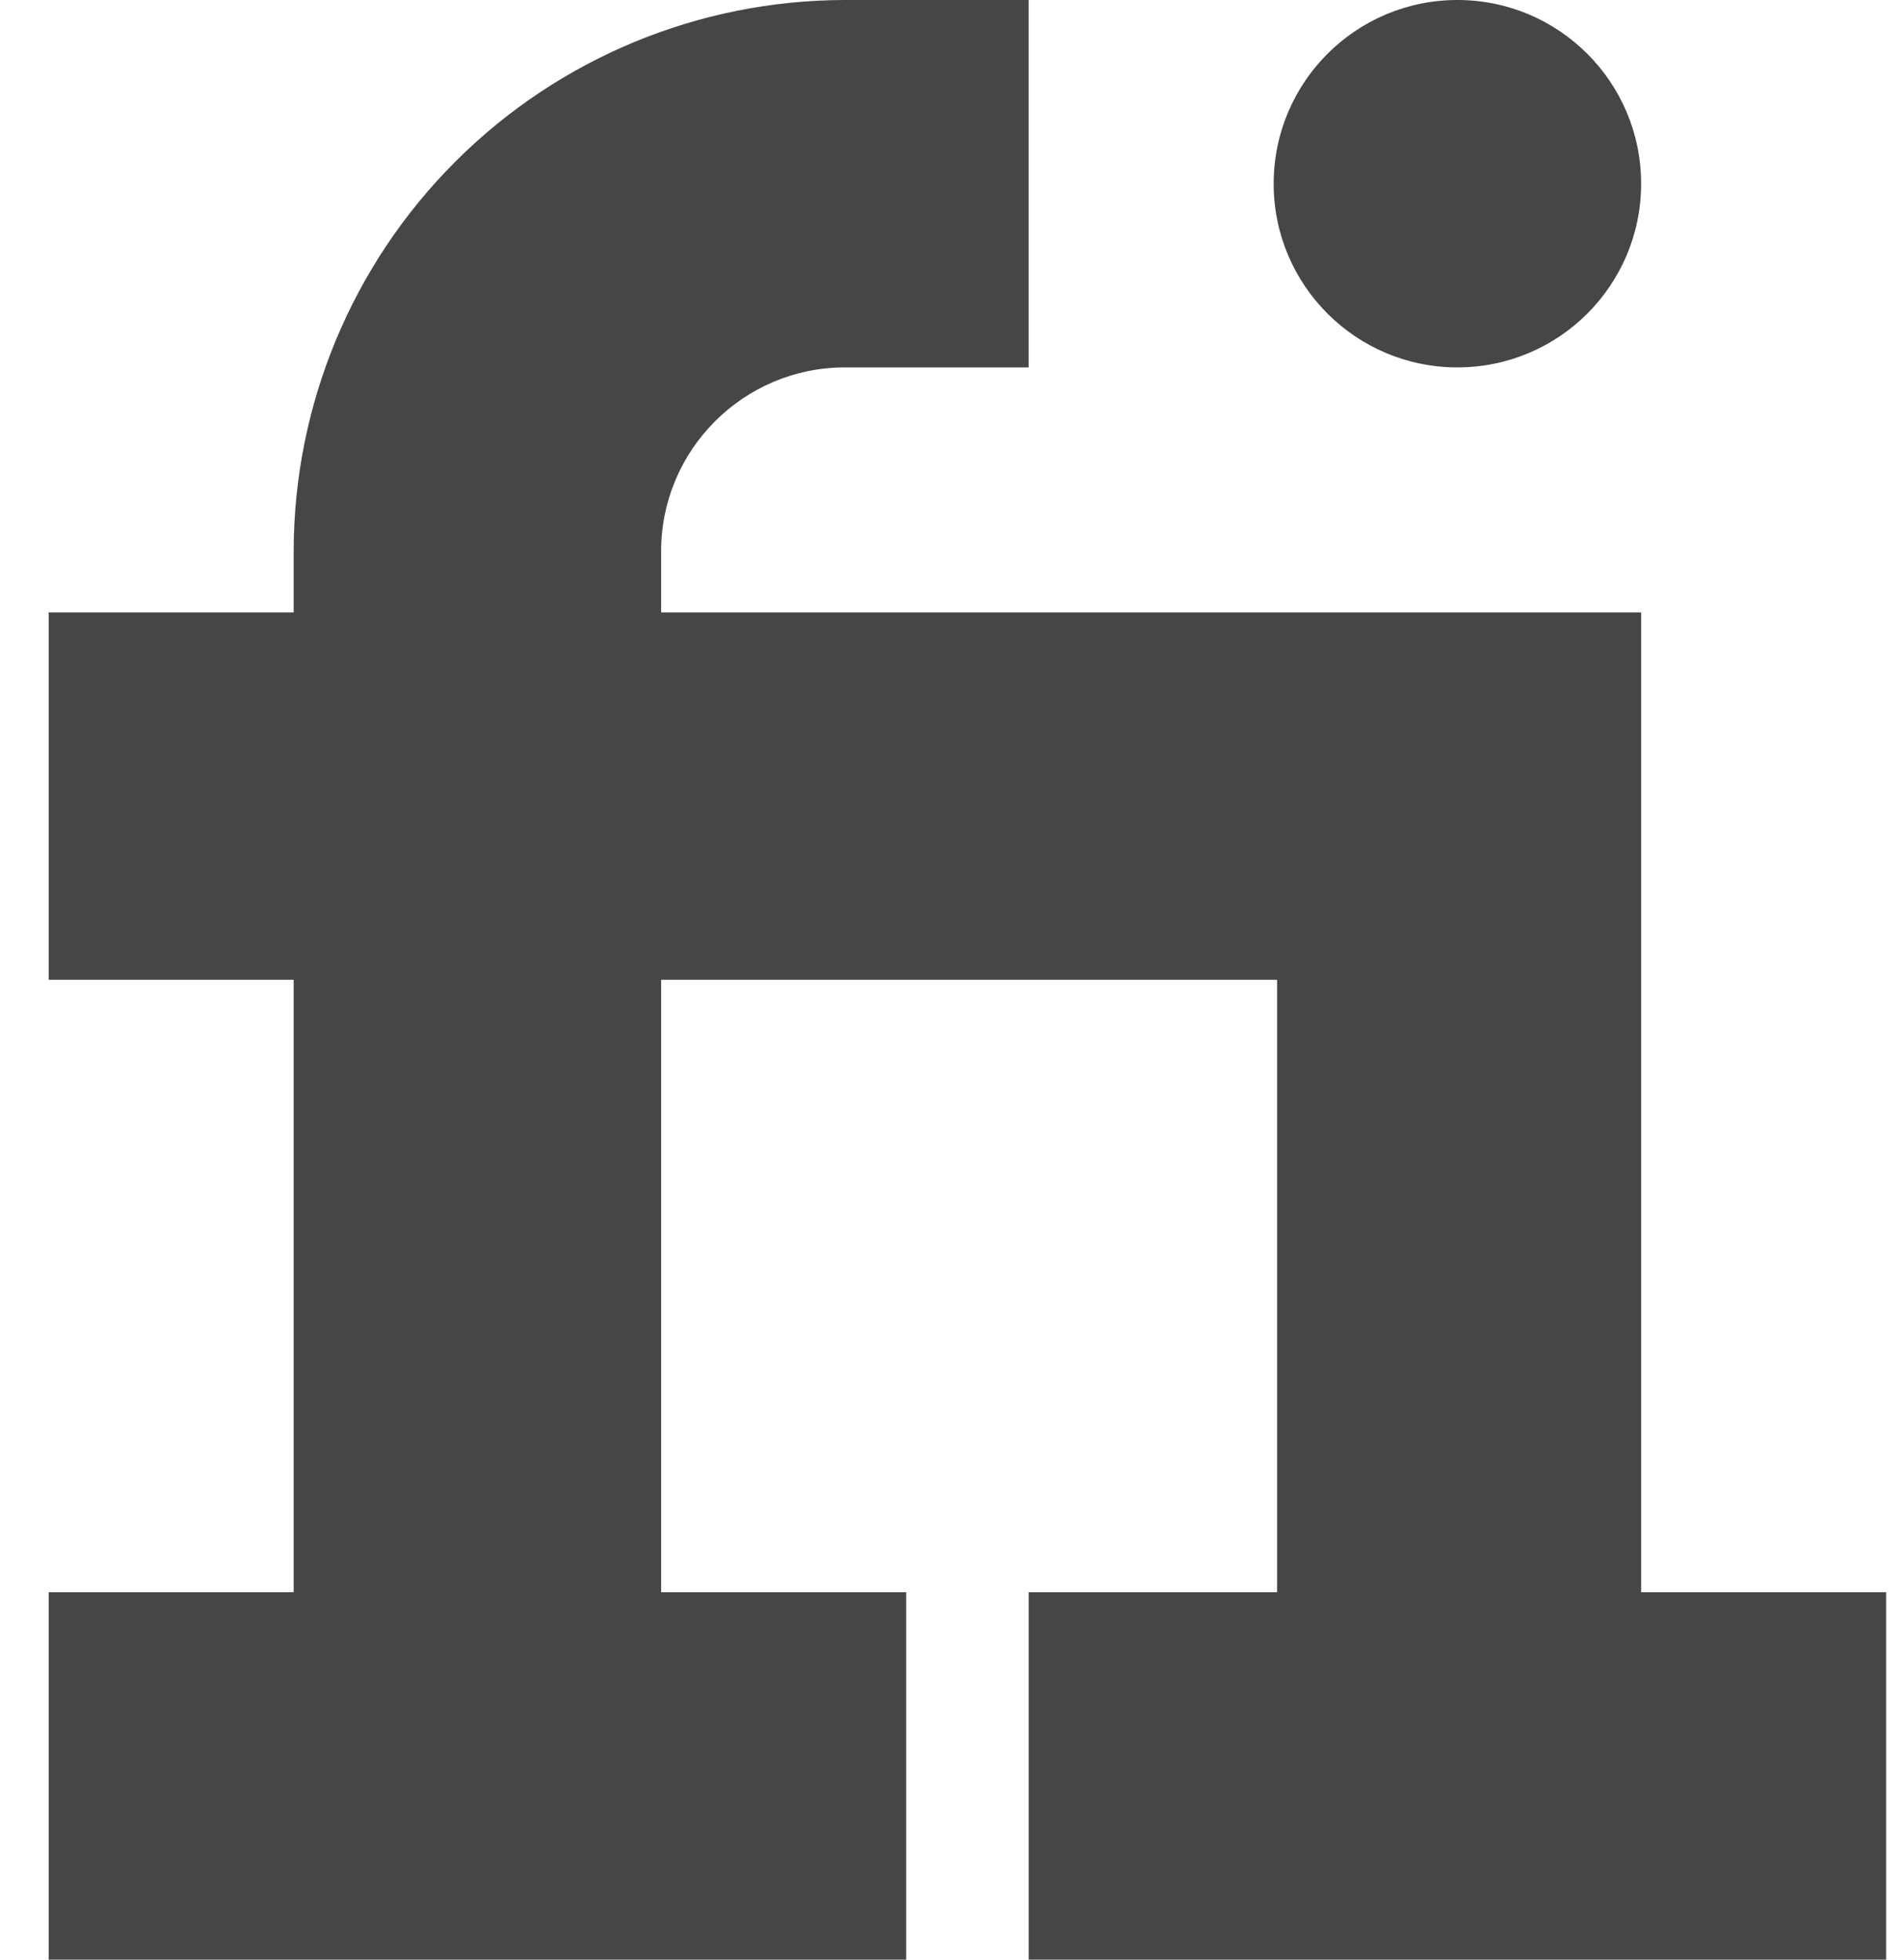 <svg width="34" height="35" viewBox="0 0 34 35" fill="none" xmlns="http://www.w3.org/2000/svg">
<path d="M29.306 28.438V10.938H11.806V9.844C11.806 8.034 13.278 6.562 15.088 6.562H18.369V0H15.088C12.478 0.003 9.976 1.041 8.131 2.887C6.285 4.732 5.247 7.234 5.244 9.844V10.938H0.869V17.5H5.244V28.438H0.869V35H16.181V28.438H11.806V17.5H22.805V28.438H18.369V35H33.681V28.438H29.306Z" fill="#464646"/>
<path d="M26.025 6.562C27.837 6.562 29.306 5.093 29.306 3.281C29.306 1.469 27.837 0 26.025 0C24.213 0 22.744 1.469 22.744 3.281C22.744 5.093 24.213 6.562 26.025 6.562Z" fill="#464646"/>
</svg>
